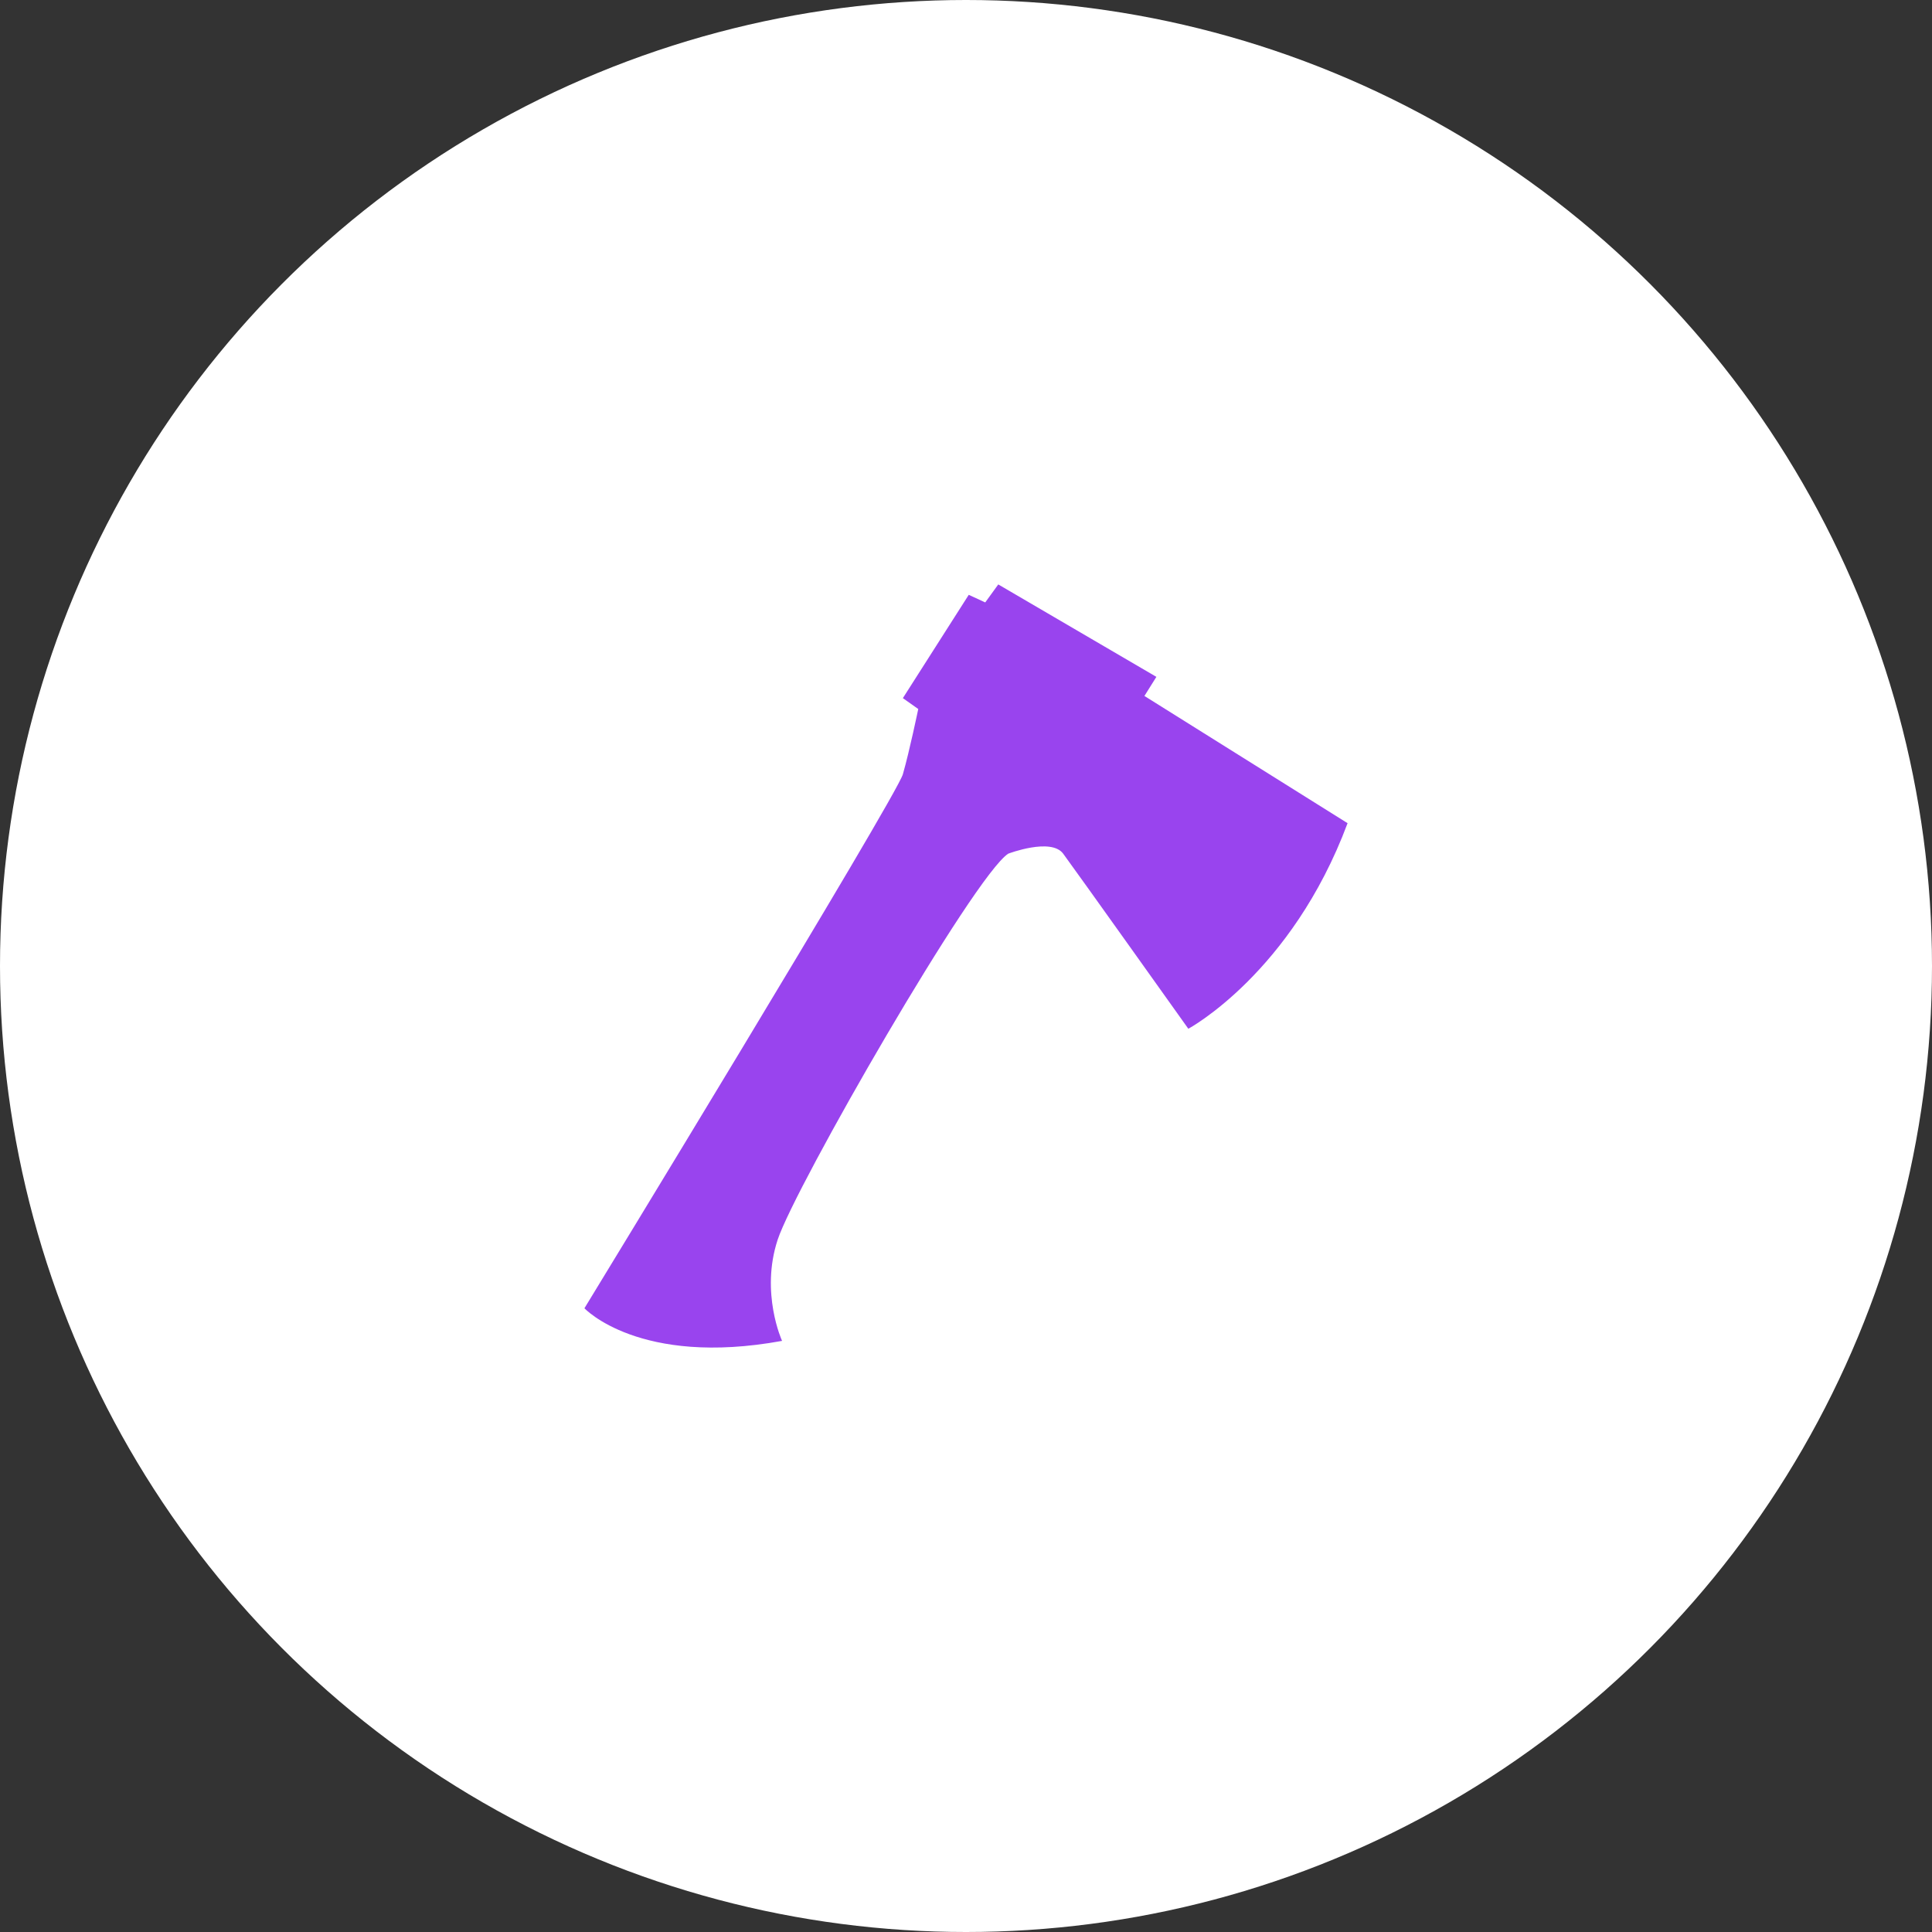 <?xml version="1.0" encoding="utf-8"?>
<!-- Generator: Adobe Illustrator 17.0.0, SVG Export Plug-In . SVG Version: 6.00 Build 0)  -->
<!DOCTYPE svg PUBLIC "-//W3C//DTD SVG 1.1//EN" "http://www.w3.org/Graphics/SVG/1.1/DTD/svg11.dtd">
<svg version="1.1" id="Laag_1" xmlns="http://www.w3.org/2000/svg" xmlns:xlink="http://www.w3.org/1999/xlink" x="0px" y="0px"
	 width="200px" height="200px" viewBox="0 0 200 200" enable-background="new 0 0 200 200" xml:space="preserve">
<rect x="0" y="0" width="200" height="200" fill="#333333" stroke="none"/>
<g>
	<circle fill="#FFFFFF" cx="100" cy="100" r="100"/>
	<path fill-rule="evenodd" clip-rule="evenodd" fill="#9944EE" d="M104.375,88.371c0,0,4.433-1.69,5.684,0
		c1.25,1.687,12.957,18.126,12.957,18.126s10.687-5.744,16.484-21.281l-21.029-13.17l1.237-1.978L103.341,60.5l-1.35,1.863
		l-1.707-0.787l-6.82,10.694l1.593,1.126c0,0-0.911,4.389-1.593,6.755C92.78,82.515,60.5,135.431,60.5,135.431
		s5.681,6.079,20.459,3.377c0,0-2.272-4.956-0.456-10.472C82.323,122.82,100.85,90.622,104.375,88.371z"/>
</g>
</svg>
